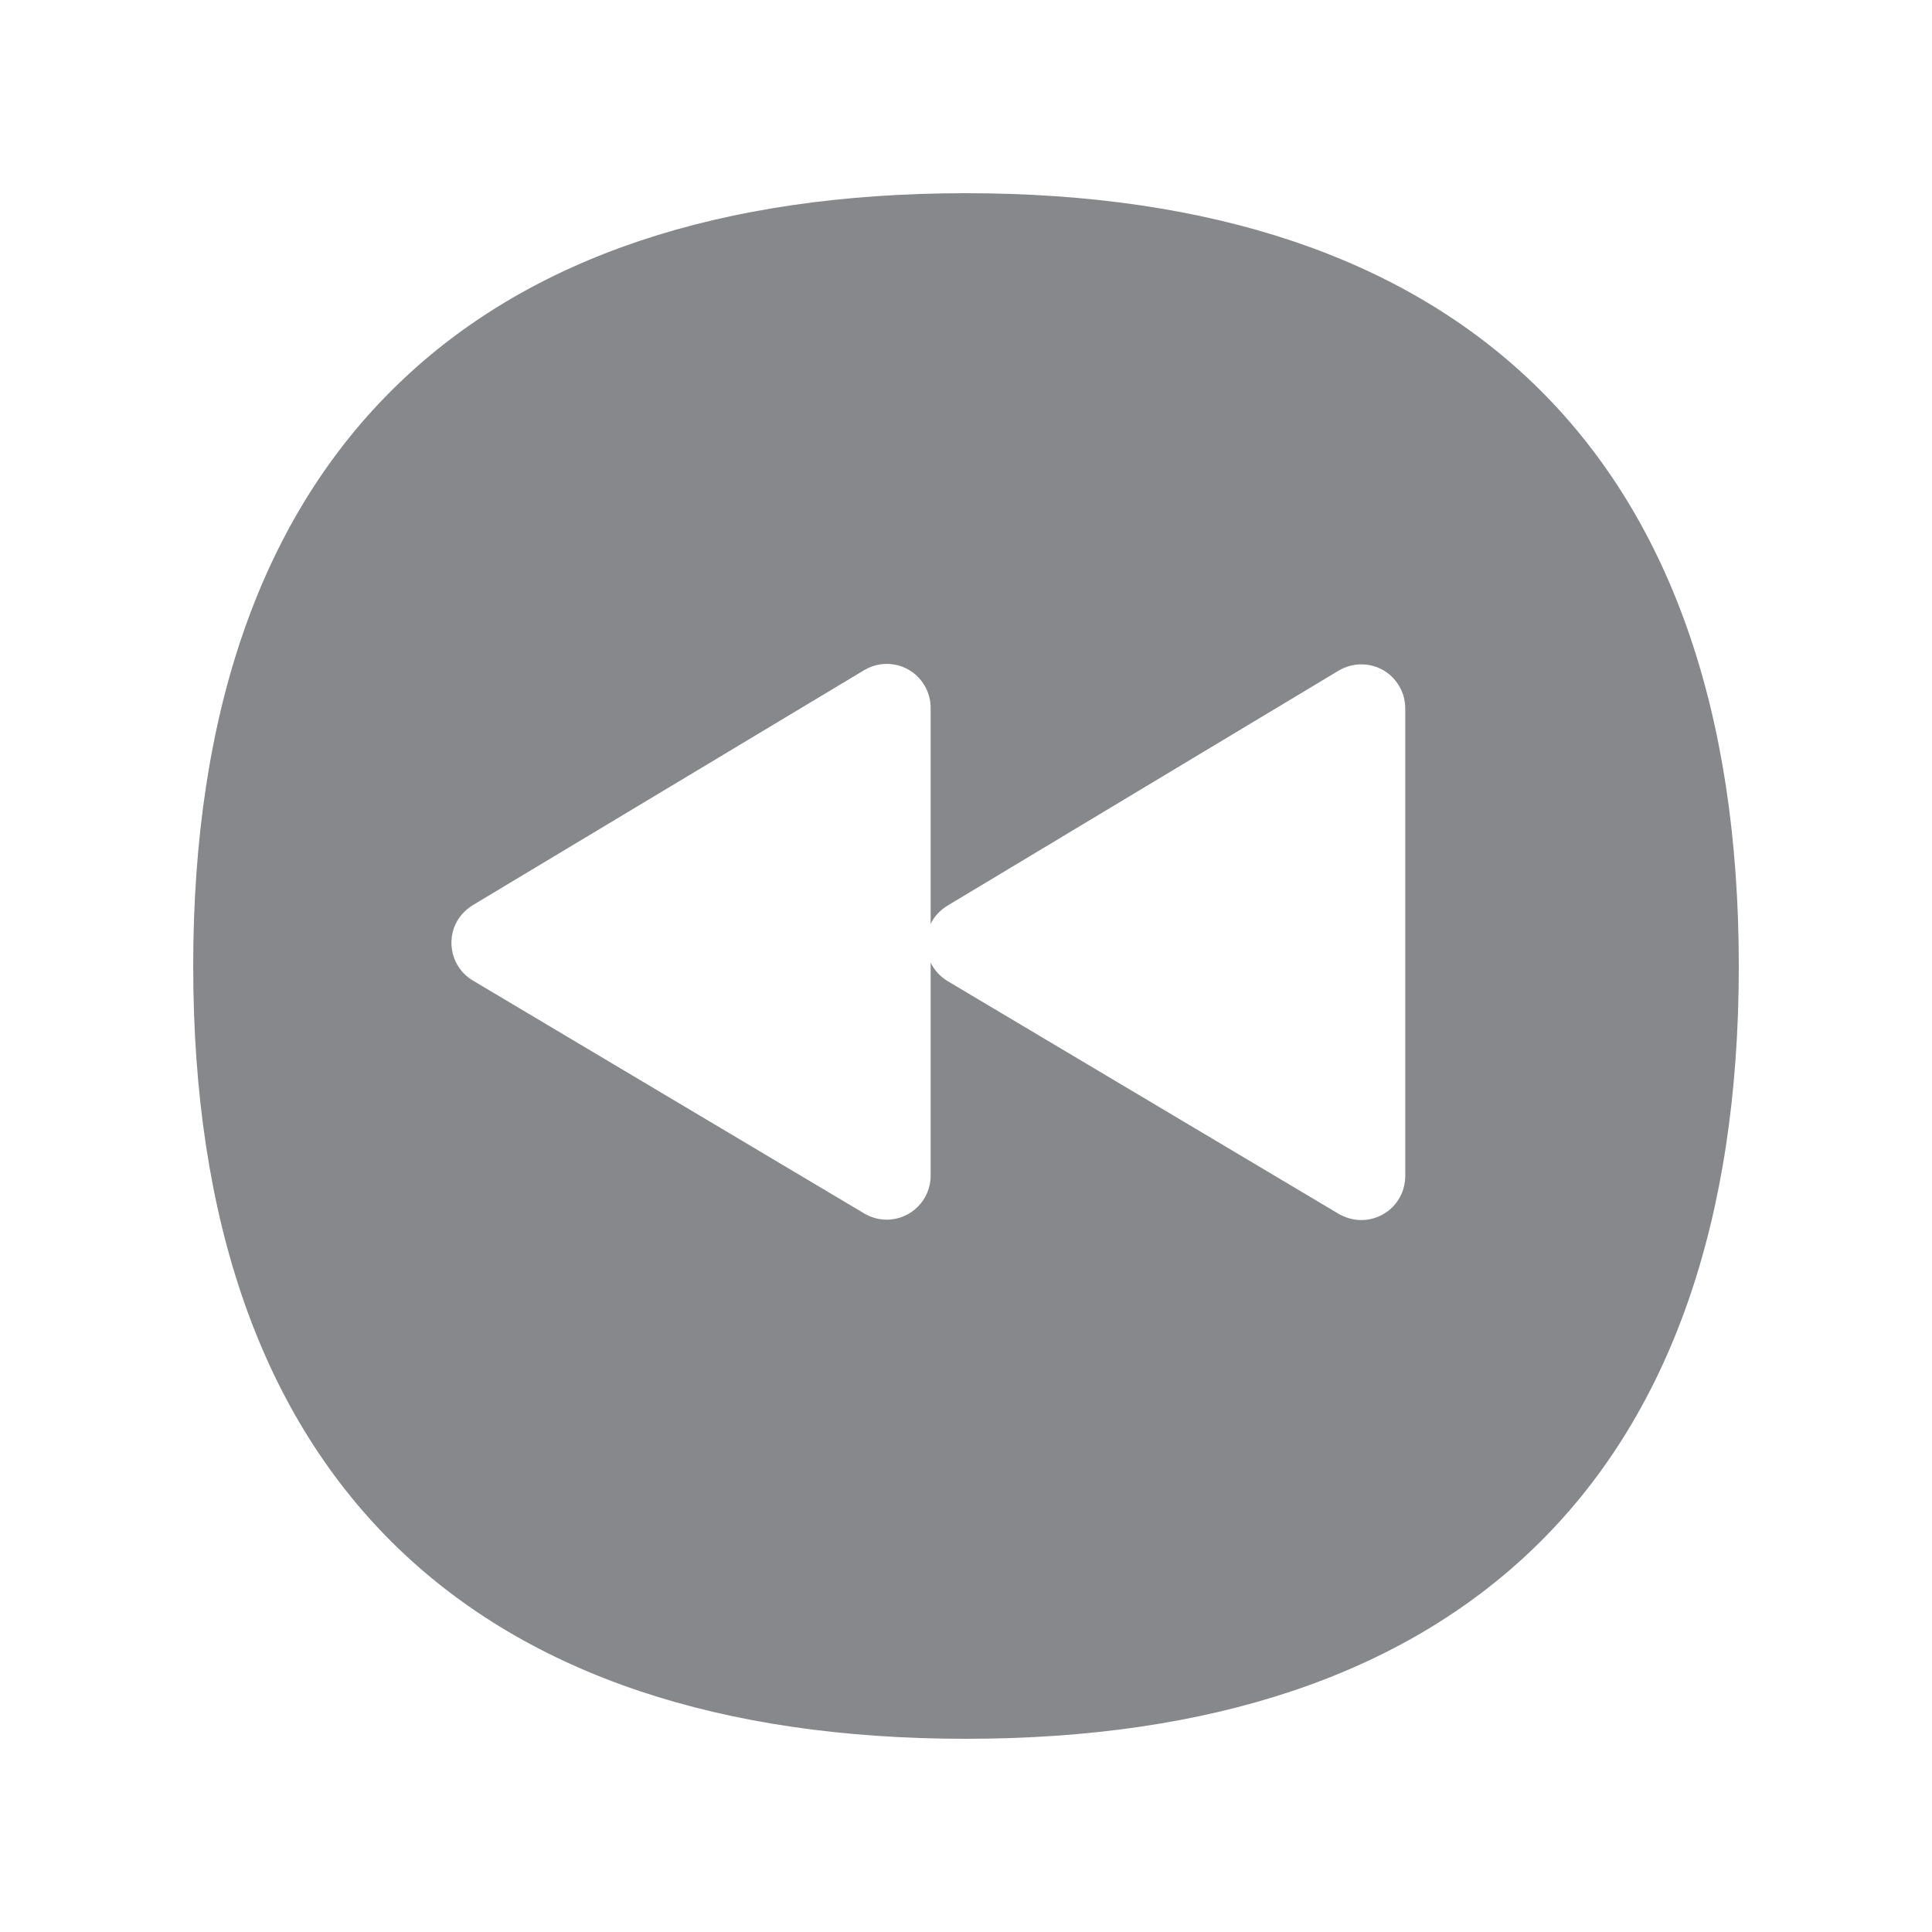 <svg width="20" height="20" viewBox="0 0 20 20" fill="none" xmlns="http://www.w3.org/2000/svg">
<path d="M15.876 3.972C14.518 2.664 12.541 2 9.998 2C7.455 2 5.48 2.664 4.125 3.972C2.714 5.332 2 7.358 2 10.001C2 12.644 2.714 14.67 4.122 16.028C5.48 17.336 7.457 18 9.998 18C12.539 18 14.518 17.336 15.876 16.028C17.286 14.67 18 12.642 18 10.001C18 7.361 17.286 5.332 15.876 3.972ZM14.547 12.175C14.547 12.426 14.345 12.63 14.092 12.63C14.01 12.63 13.931 12.607 13.86 12.567L9.809 10.156C9.734 10.11 9.672 10.044 9.634 9.965V12.171C9.634 12.421 9.431 12.626 9.179 12.626C9.097 12.626 9.017 12.603 8.947 12.562L4.896 10.151C4.68 10.024 4.609 9.744 4.736 9.528C4.775 9.464 4.83 9.41 4.893 9.371L8.945 6.938C9.161 6.808 9.44 6.878 9.568 7.092C9.611 7.163 9.634 7.245 9.634 7.327V9.564C9.672 9.485 9.734 9.421 9.807 9.376L13.858 6.942C14.074 6.813 14.354 6.883 14.481 7.097C14.524 7.167 14.547 7.249 14.547 7.331V12.175Z" fill="#86888C"/>
</svg>

